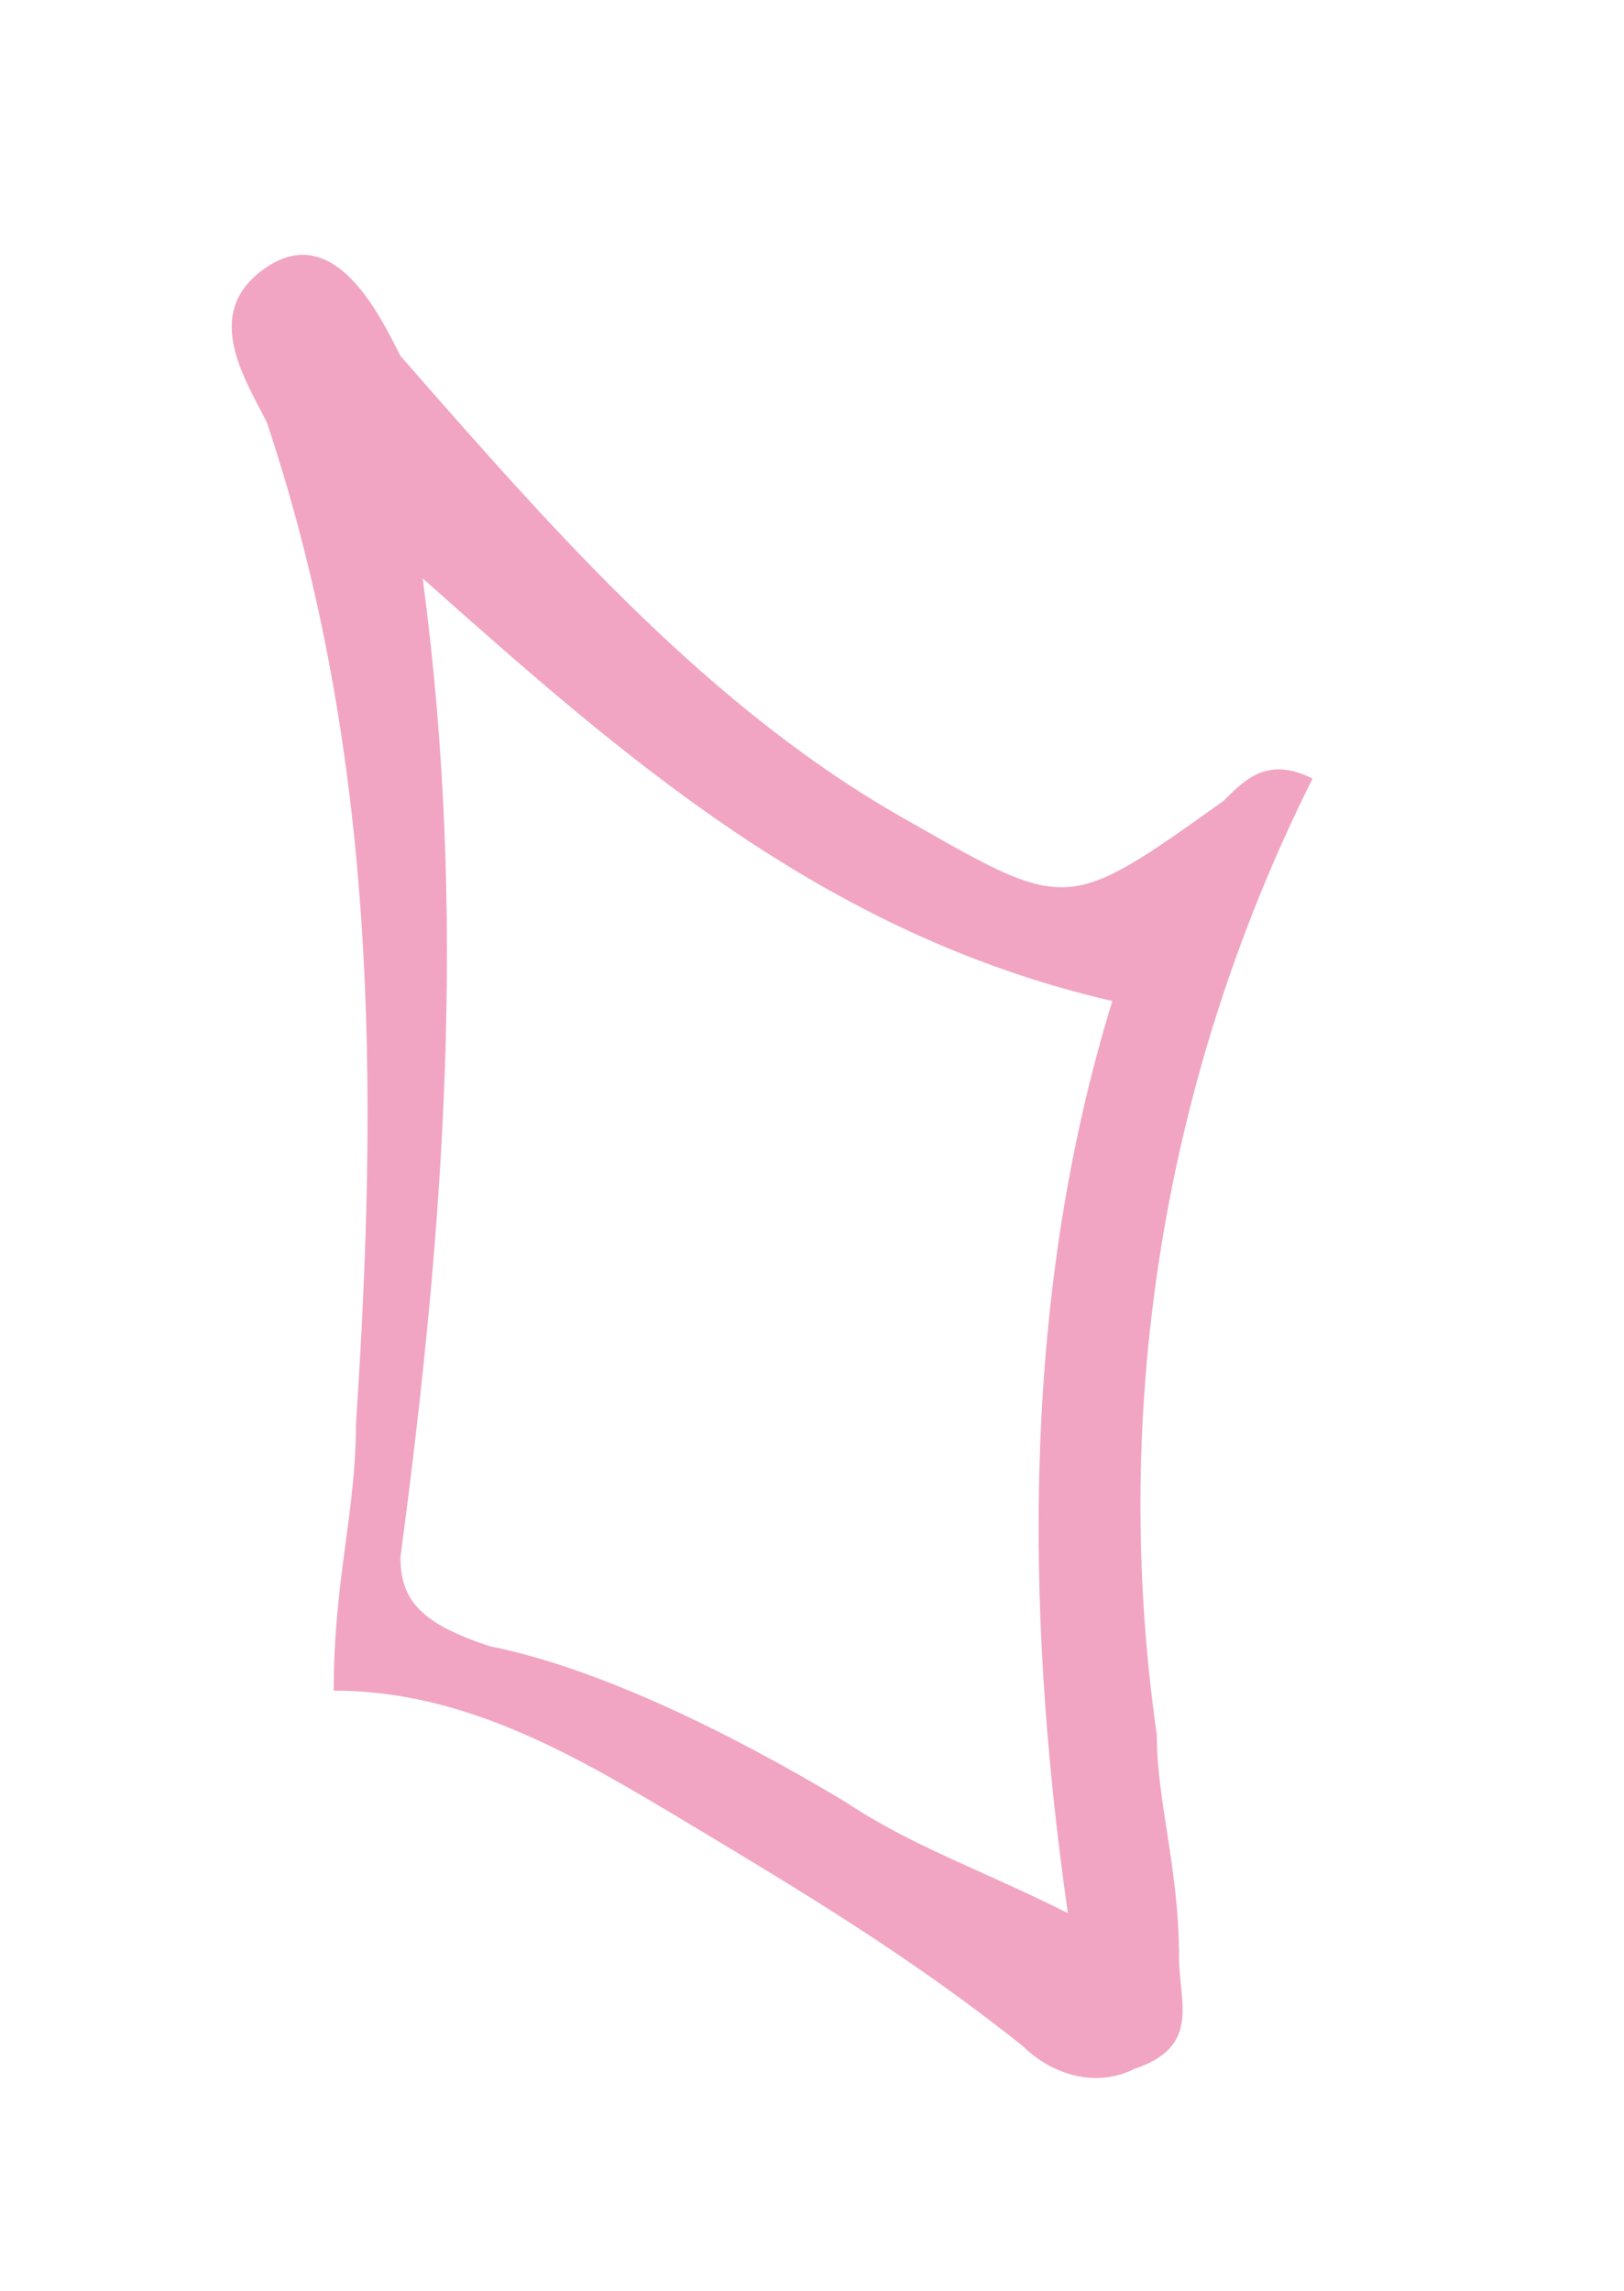 <?xml version="1.0" encoding="utf-8"?>
<!-- Generator: Adobe Illustrator 28.0.0, SVG Export Plug-In . SVG Version: 6.00 Build 0)  -->
<svg version="1.1" id="Слой_1" xmlns="http://www.w3.org/2000/svg" xmlns:xlink="http://www.w3.org/1999/xlink" x="0px" y="0px"
	 viewBox="0 0 7.3 10.3" style="enable-background:new 0 0 7.3 10.3;" xml:space="preserve">
<style type="text/css">
	.st0{fill:#F1A5C3;}
</style>
<path class="st0" d="M1.5,7.6c0-0.5,0.1-0.8,0.1-1.2c0.1-1.5,0.1-3-0.4-4.5c-0.1-0.2-0.3-0.5,0-0.7c0.3-0.2,0.5,0.2,0.6,0.4
	c0.7,0.8,1.4,1.6,2.3,2.1c0.7,0.4,0.7,0.4,1.4-0.1c0.1-0.1,0.2-0.2,0.4-0.1C5.2,4.9,5,6.4,5.2,7.8c0,0.3,0.1,0.6,0.1,1
	c0,0.2,0.1,0.4-0.2,0.5c-0.2,0.1-0.4,0-0.5-0.1c-0.5-0.4-1-0.7-1.5-1C2.6,7.9,2.1,7.6,1.5,7.6z M2.2,7.4c0.5,0.1,1.1,0.4,1.6,0.7
	c0.3,0.2,0.6,0.3,1,0.5C4.6,7.2,4.6,5.8,5,4.5C3.7,4.2,2.8,3.4,1.9,2.6C2.1,4.1,2,5.5,1.8,7C1.8,7.2,1.9,7.3,2.2,7.4z"/>
</svg>

